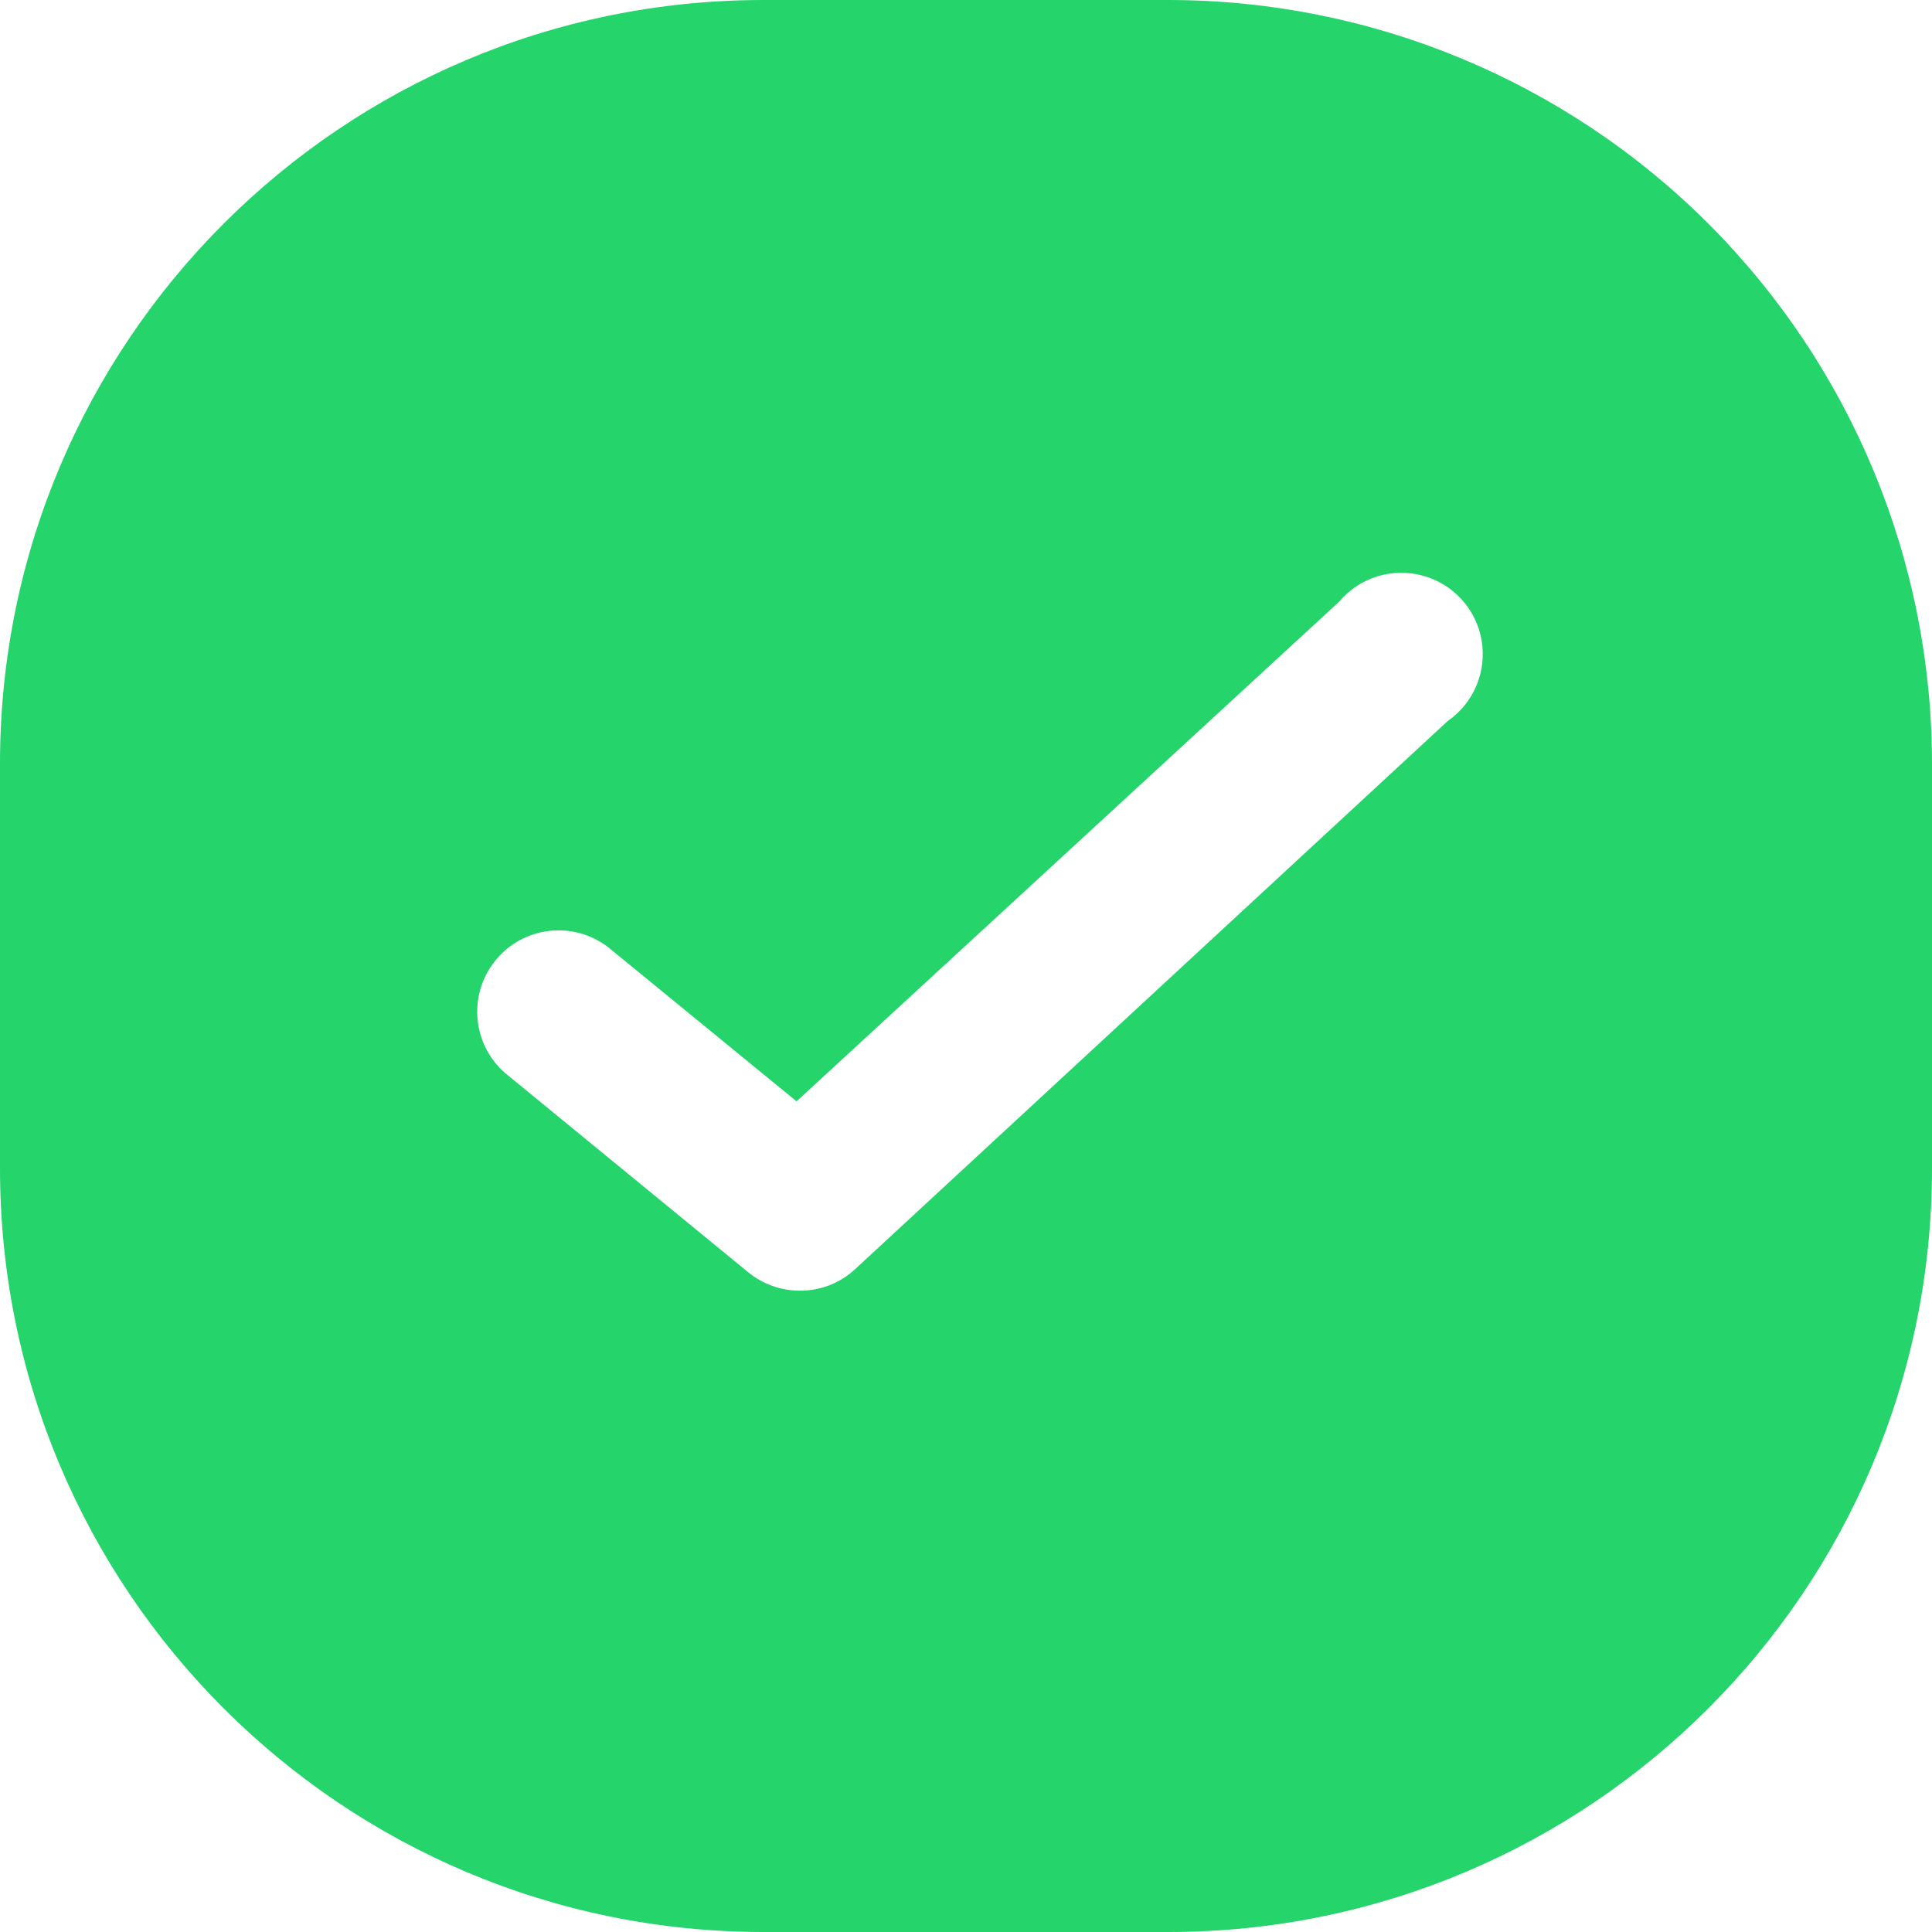 <svg width="17" height="17" viewBox="0 0 17 17" fill="none" xmlns="http://www.w3.org/2000/svg">
<path fill-rule="evenodd" clip-rule="evenodd" d="M10.281 0H6.719C3.008 0 0 3.008 0 6.719V10.281C0 13.992 3.008 17 6.719 17H10.281C13.992 17 17 13.992 17 10.281V6.719C17 4.937 16.292 3.228 15.032 1.968C13.772 0.708 12.063 0 10.281 0ZM6.584 11.195C6.712 11.3 6.873 11.357 7.038 11.357C7.219 11.358 7.393 11.29 7.525 11.167L12.738 6.345C12.967 6.187 13.084 5.91 13.037 5.635C12.99 5.36 12.788 5.138 12.518 5.065C12.249 4.992 11.963 5.081 11.783 5.295L7.009 9.691L5.353 8.336C5.046 8.099 4.607 8.149 4.361 8.449C4.116 8.749 4.153 9.189 4.446 9.443L6.584 11.195Z" fill="#25D46B"/>
</svg>
